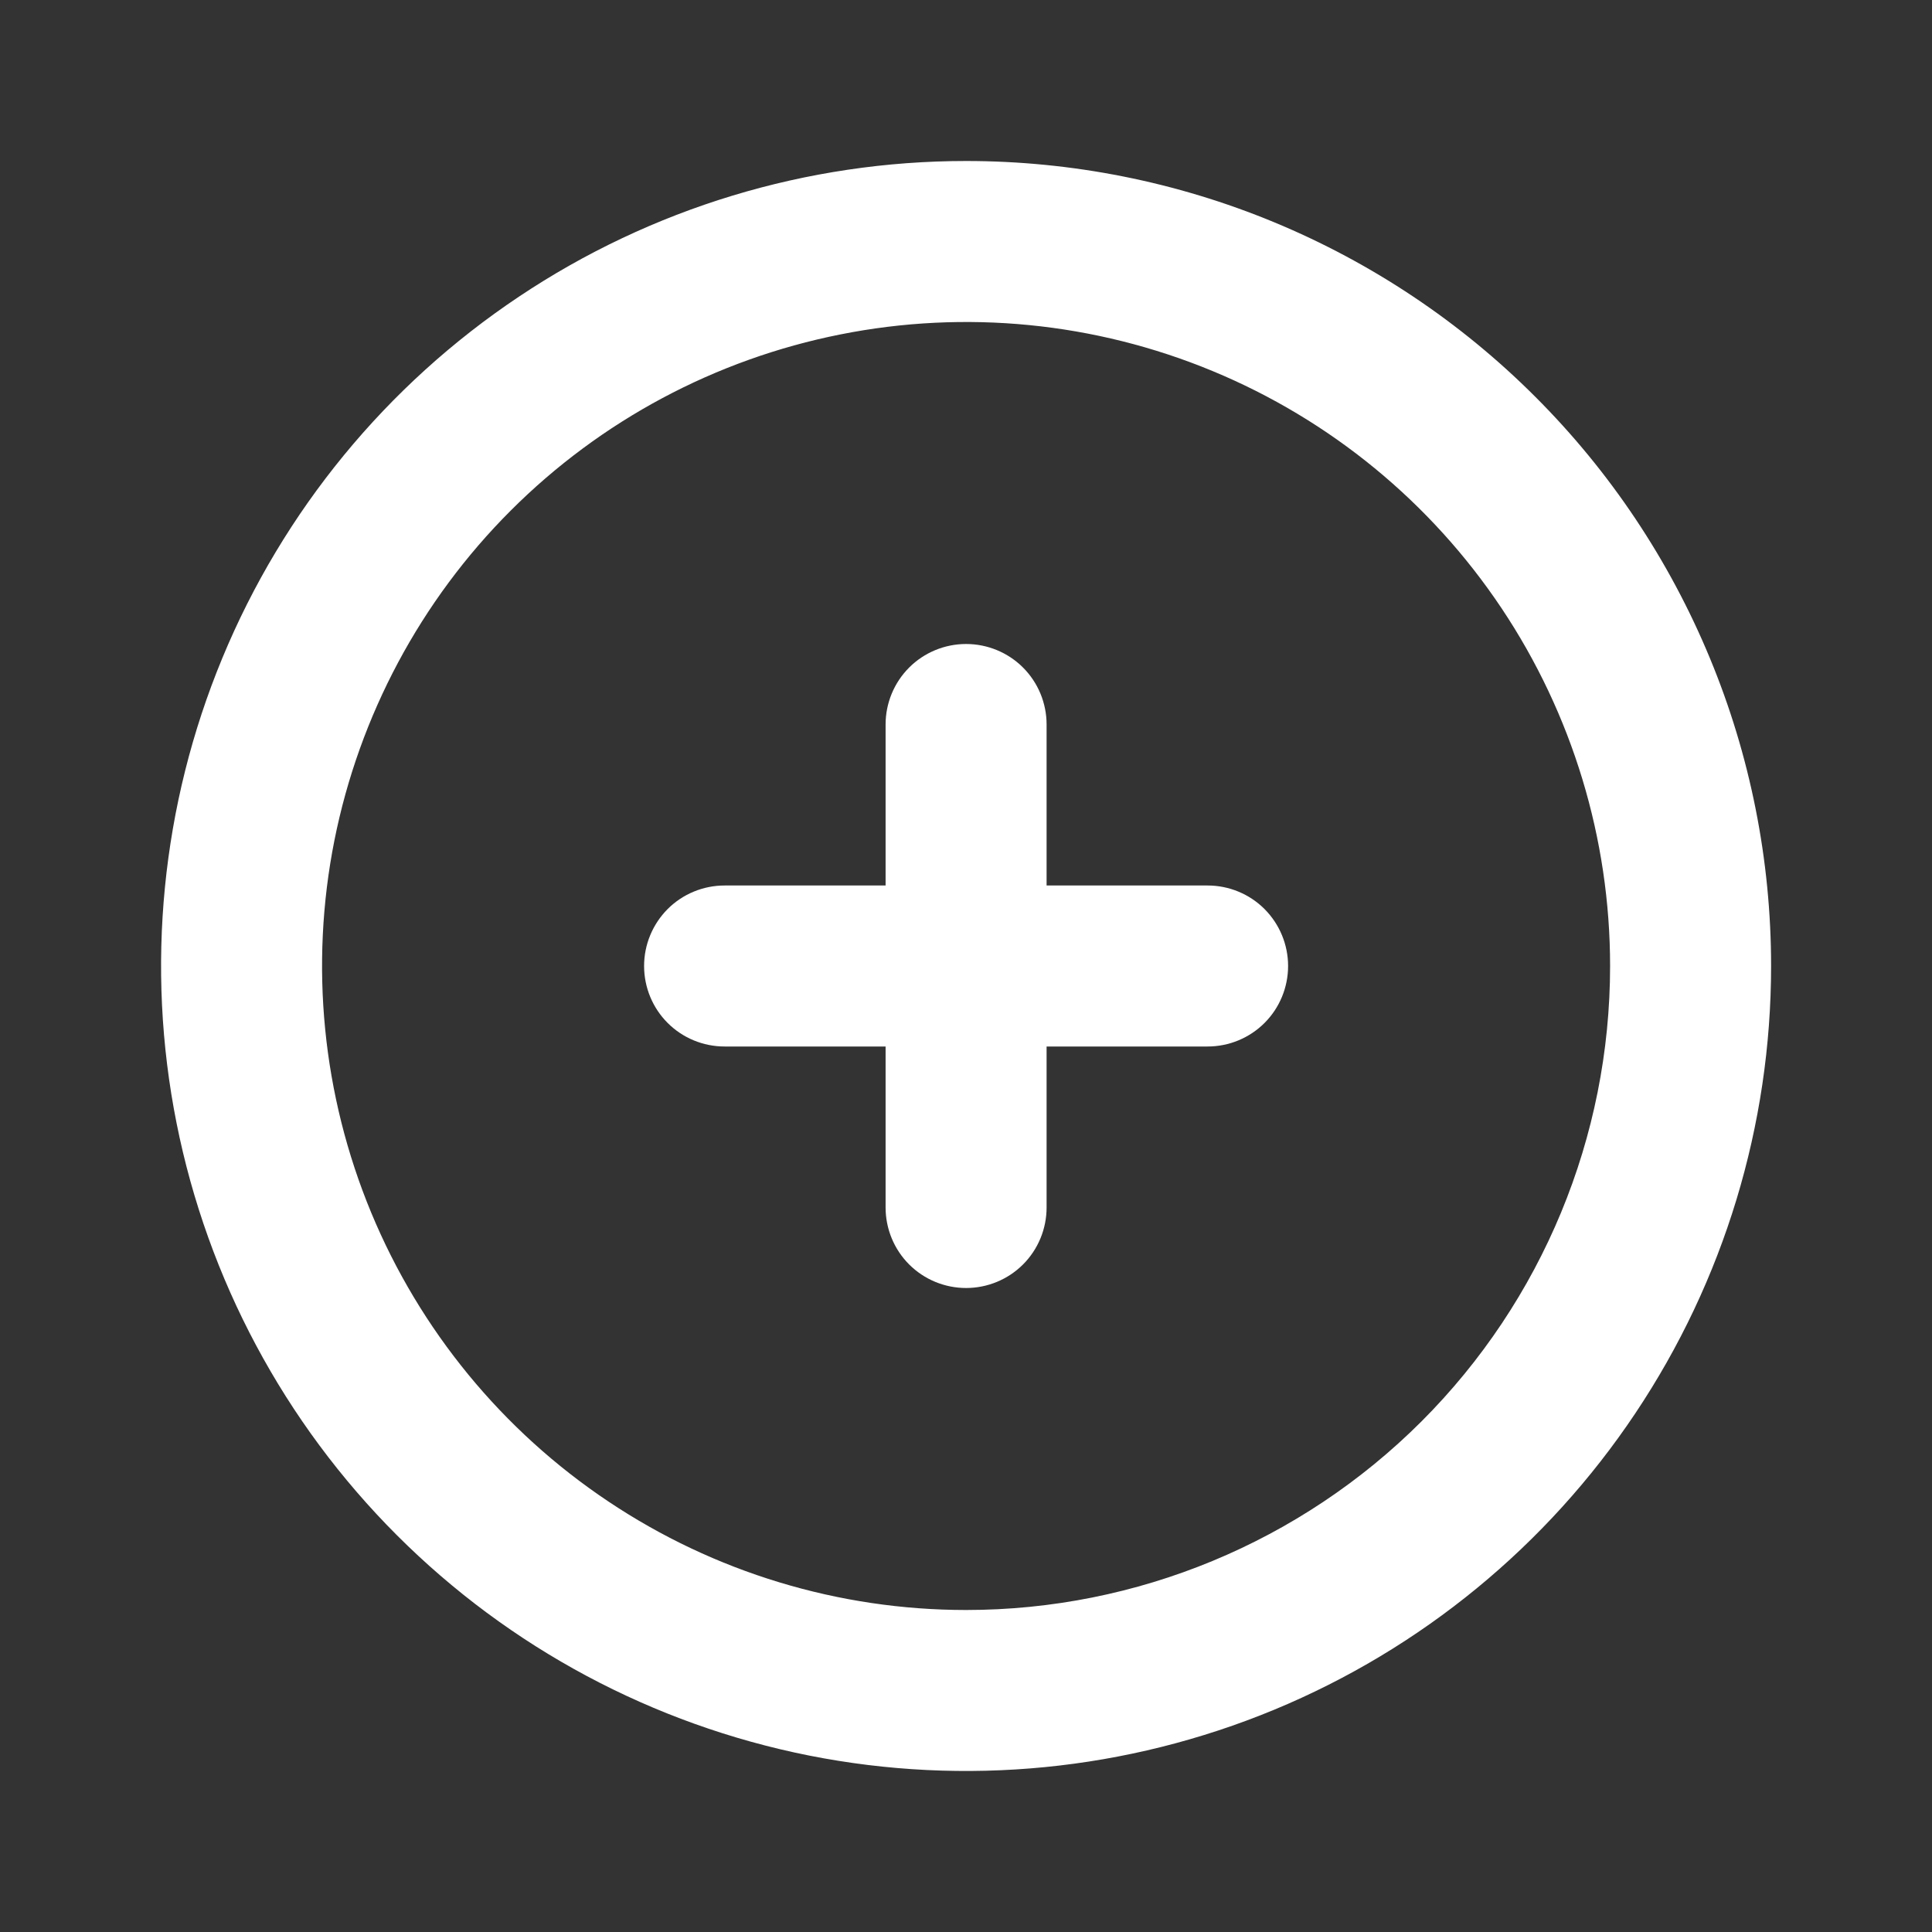 <svg width="21" height="21" viewBox="0 0 21 21" fill="none" xmlns="http://www.w3.org/2000/svg">
<rect x="0" y="0" width="21" height="21" fill="#333333" stroke="none"/>
<path d="M10.501 1.75C8.77 1.75 7.079 2.263 5.64 3.225C4.201 4.186 3.079 5.553 2.417 7.152C1.755 8.75 1.581 10.51 1.919 12.207C2.257 13.904 3.09 15.463 4.314 16.687C5.538 17.911 7.097 18.744 8.794 19.082C10.491 19.419 12.251 19.246 13.85 18.584C15.448 17.922 16.815 16.8 17.776 15.361C18.738 13.922 19.251 12.231 19.251 10.5C19.251 9.351 19.025 8.213 18.585 7.152C18.145 6.09 17.501 5.125 16.688 4.313C15.876 3.5 14.911 2.856 13.85 2.416C12.788 1.976 11.65 1.75 10.501 1.75ZM10.501 17.5C9.117 17.5 7.763 17.09 6.612 16.32C5.461 15.551 4.564 14.458 4.034 13.179C3.504 11.9 3.365 10.492 3.635 9.134C3.906 7.777 4.572 6.529 5.551 5.55C6.53 4.571 7.777 3.905 9.135 3.635C10.493 3.364 11.901 3.503 13.18 4.033C14.459 4.563 15.552 5.46 16.321 6.611C17.09 7.762 17.501 9.116 17.501 10.5C17.501 12.357 16.764 14.137 15.451 15.45C14.138 16.762 12.357 17.5 10.501 17.5Z" fill="white"/>
<path d="M13.126 9.625H11.376V7.875C11.376 7.643 11.284 7.42 11.12 7.256C10.956 7.092 10.733 7 10.501 7C10.269 7 10.046 7.092 9.882 7.256C9.718 7.42 9.626 7.643 9.626 7.875V9.625H7.876C7.644 9.625 7.421 9.717 7.257 9.881C7.093 10.046 7.001 10.268 7.001 10.5C7.001 10.732 7.093 10.955 7.257 11.119C7.421 11.283 7.644 11.375 7.876 11.375H9.626V13.125C9.626 13.357 9.718 13.58 9.882 13.744C10.046 13.908 10.269 14 10.501 14C10.733 14 10.956 13.908 11.12 13.744C11.284 13.58 11.376 13.357 11.376 13.125V11.375H13.126C13.358 11.375 13.581 11.283 13.745 11.119C13.909 10.955 14.001 10.732 14.001 10.5C14.001 10.268 13.909 10.046 13.745 9.881C13.581 9.717 13.358 9.625 13.126 9.625Z" fill="white"/>
</svg>
